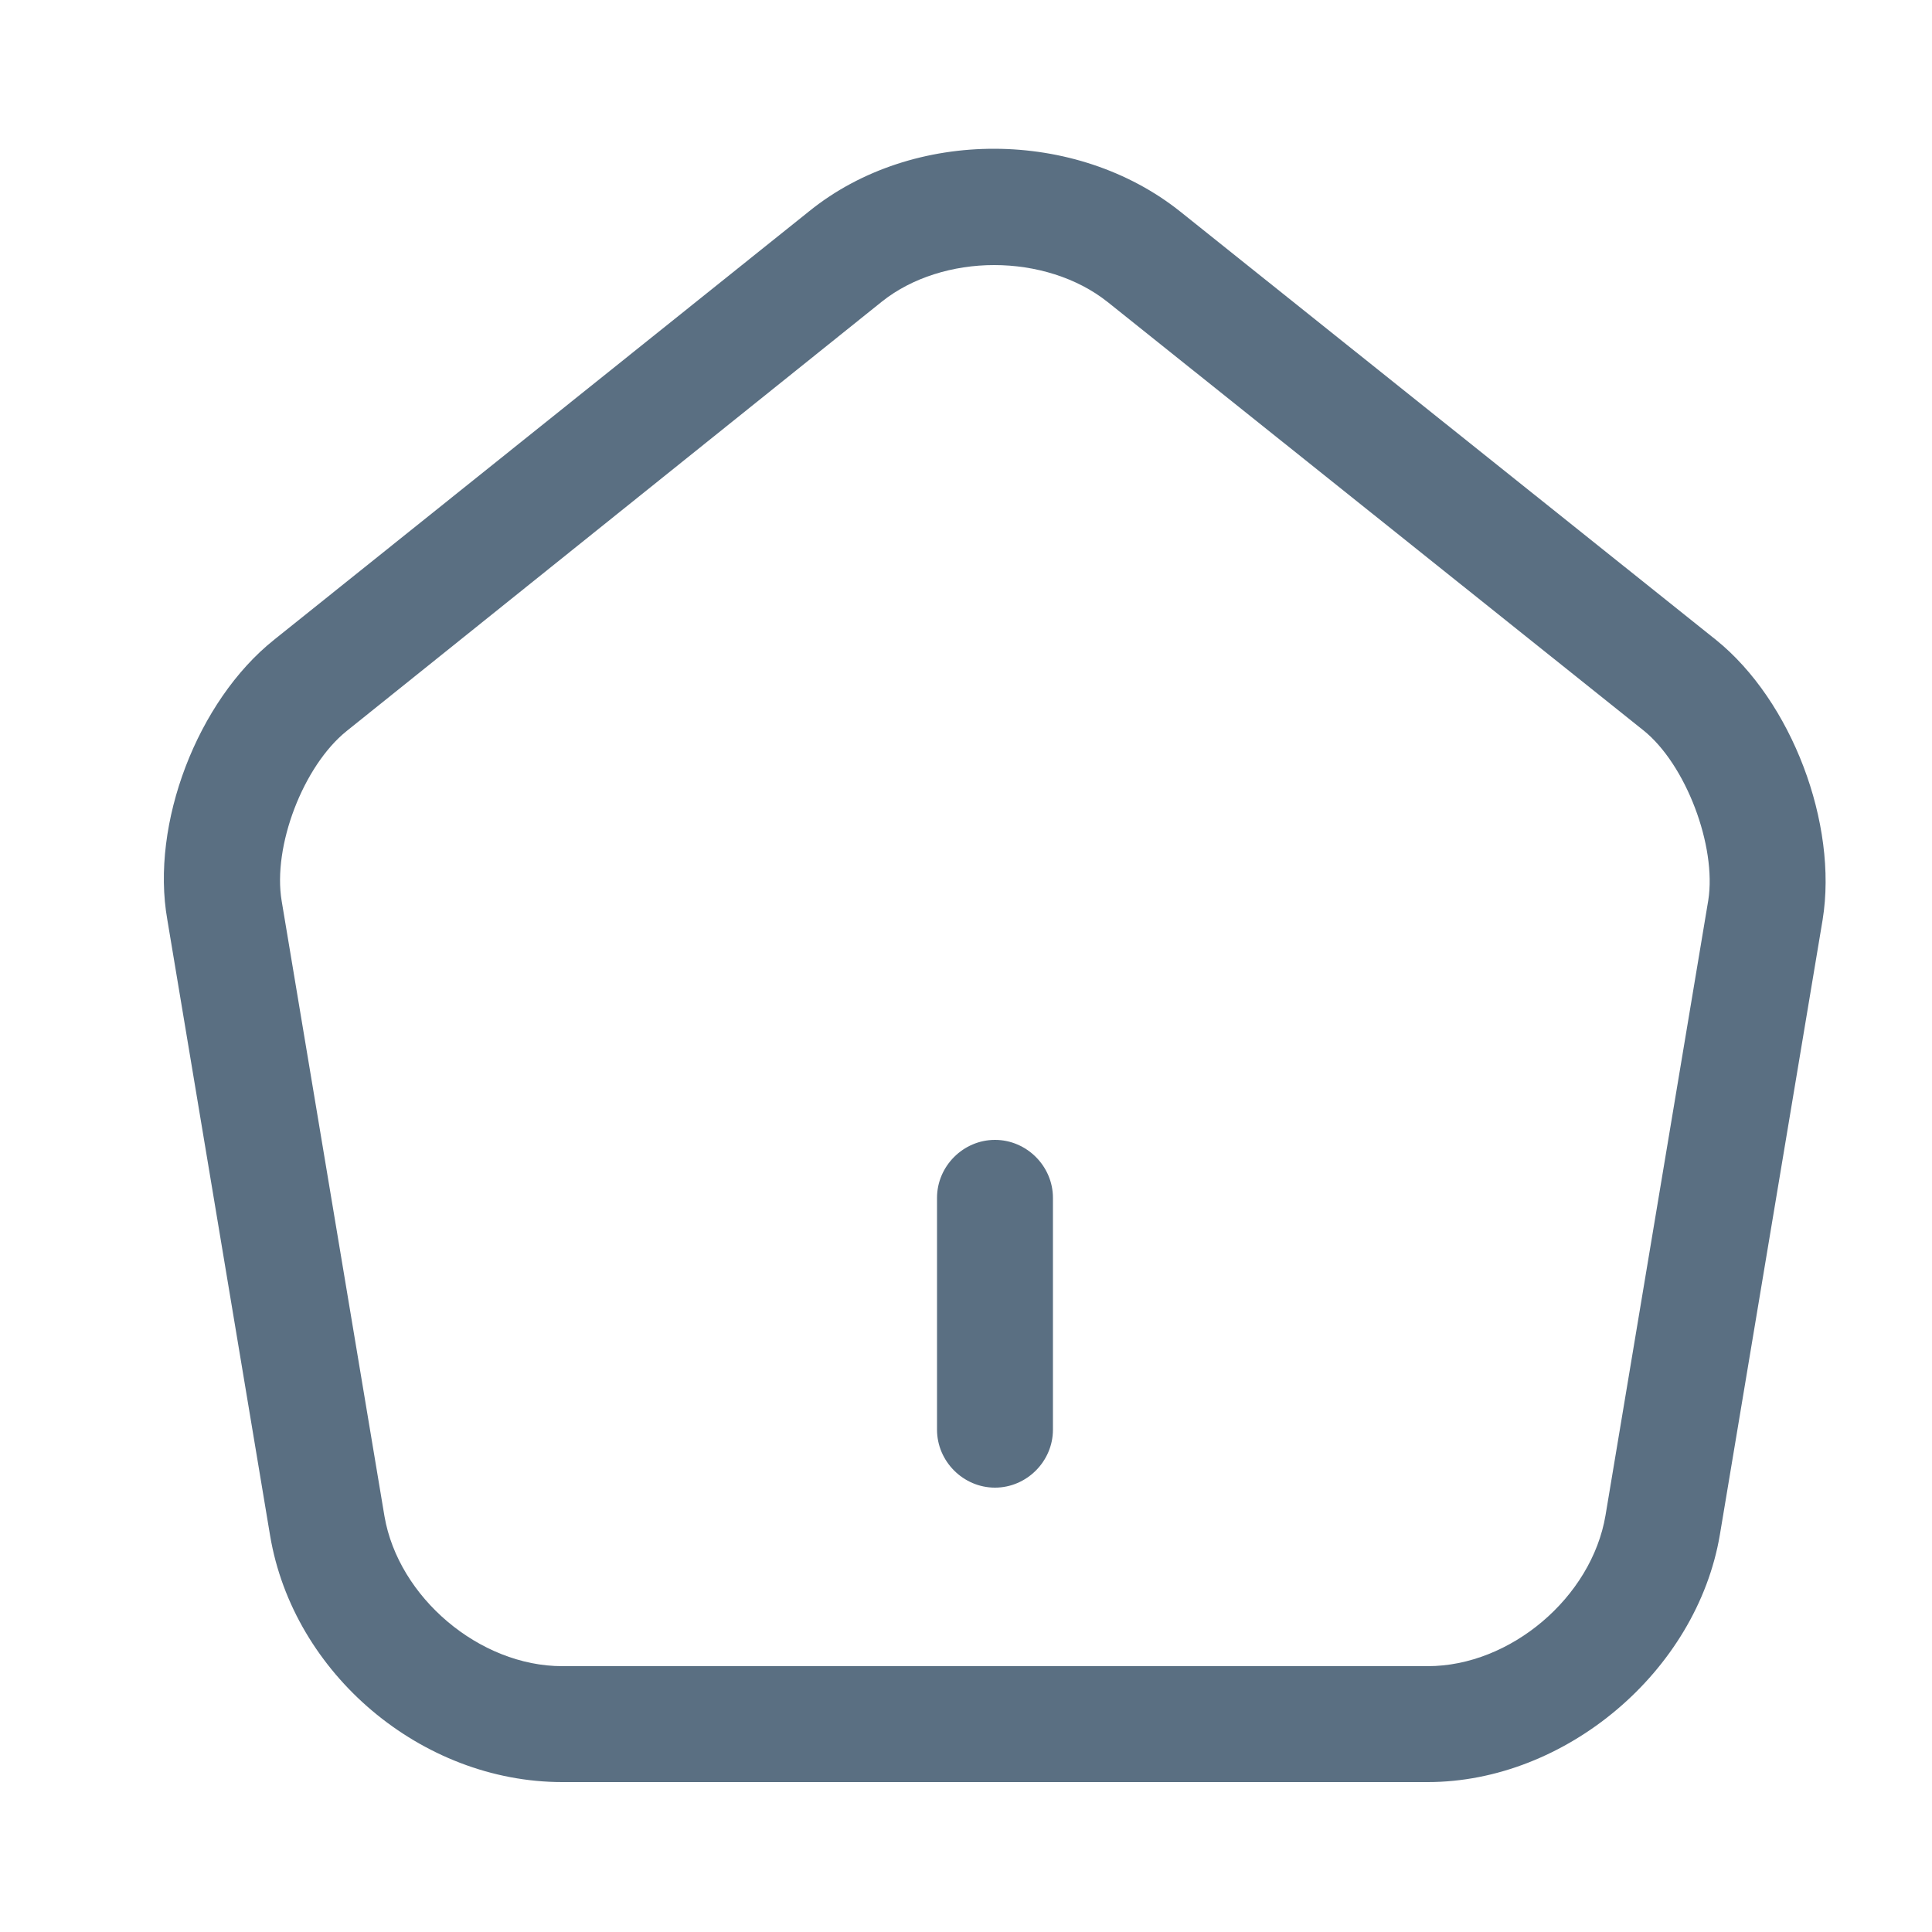 <svg width="25" height="25" viewBox="0 0 25 25" fill="none" xmlns="http://www.w3.org/2000/svg">
<path d="M12.875 19.25C12.465 19.25 12.125 18.91 12.125 18.5V15.5C12.125 15.09 12.465 14.75 12.875 14.75C13.285 14.75 13.625 15.09 13.625 15.5V18.5C13.625 18.91 13.285 19.25 12.875 19.25Z" fill="#5A6F82"/>
<path d="M18.475 23.06H7.275C5.455 23.06 3.795 21.66 3.495 19.87L2.165 11.9C1.945 10.66 2.555 9.07 3.545 8.28L10.475 2.73C11.815 1.65 13.925 1.66 15.275 2.74L22.205 8.28C23.185 9.07 23.785 10.66 23.585 11.9L22.255 19.86C21.955 21.63 20.255 23.06 18.475 23.06ZM12.865 3.43C12.335 3.43 11.805 3.59 11.415 3.9L4.485 9.46C3.925 9.91 3.525 10.95 3.645 11.66L4.975 19.62C5.155 20.67 6.205 21.56 7.275 21.56H18.475C19.545 21.56 20.595 20.67 20.775 19.61L22.105 11.65C22.215 10.95 21.815 9.89 21.265 9.45L14.335 3.91C13.935 3.59 13.395 3.43 12.865 3.43Z" fill="#5A6F82"/>
</svg>
